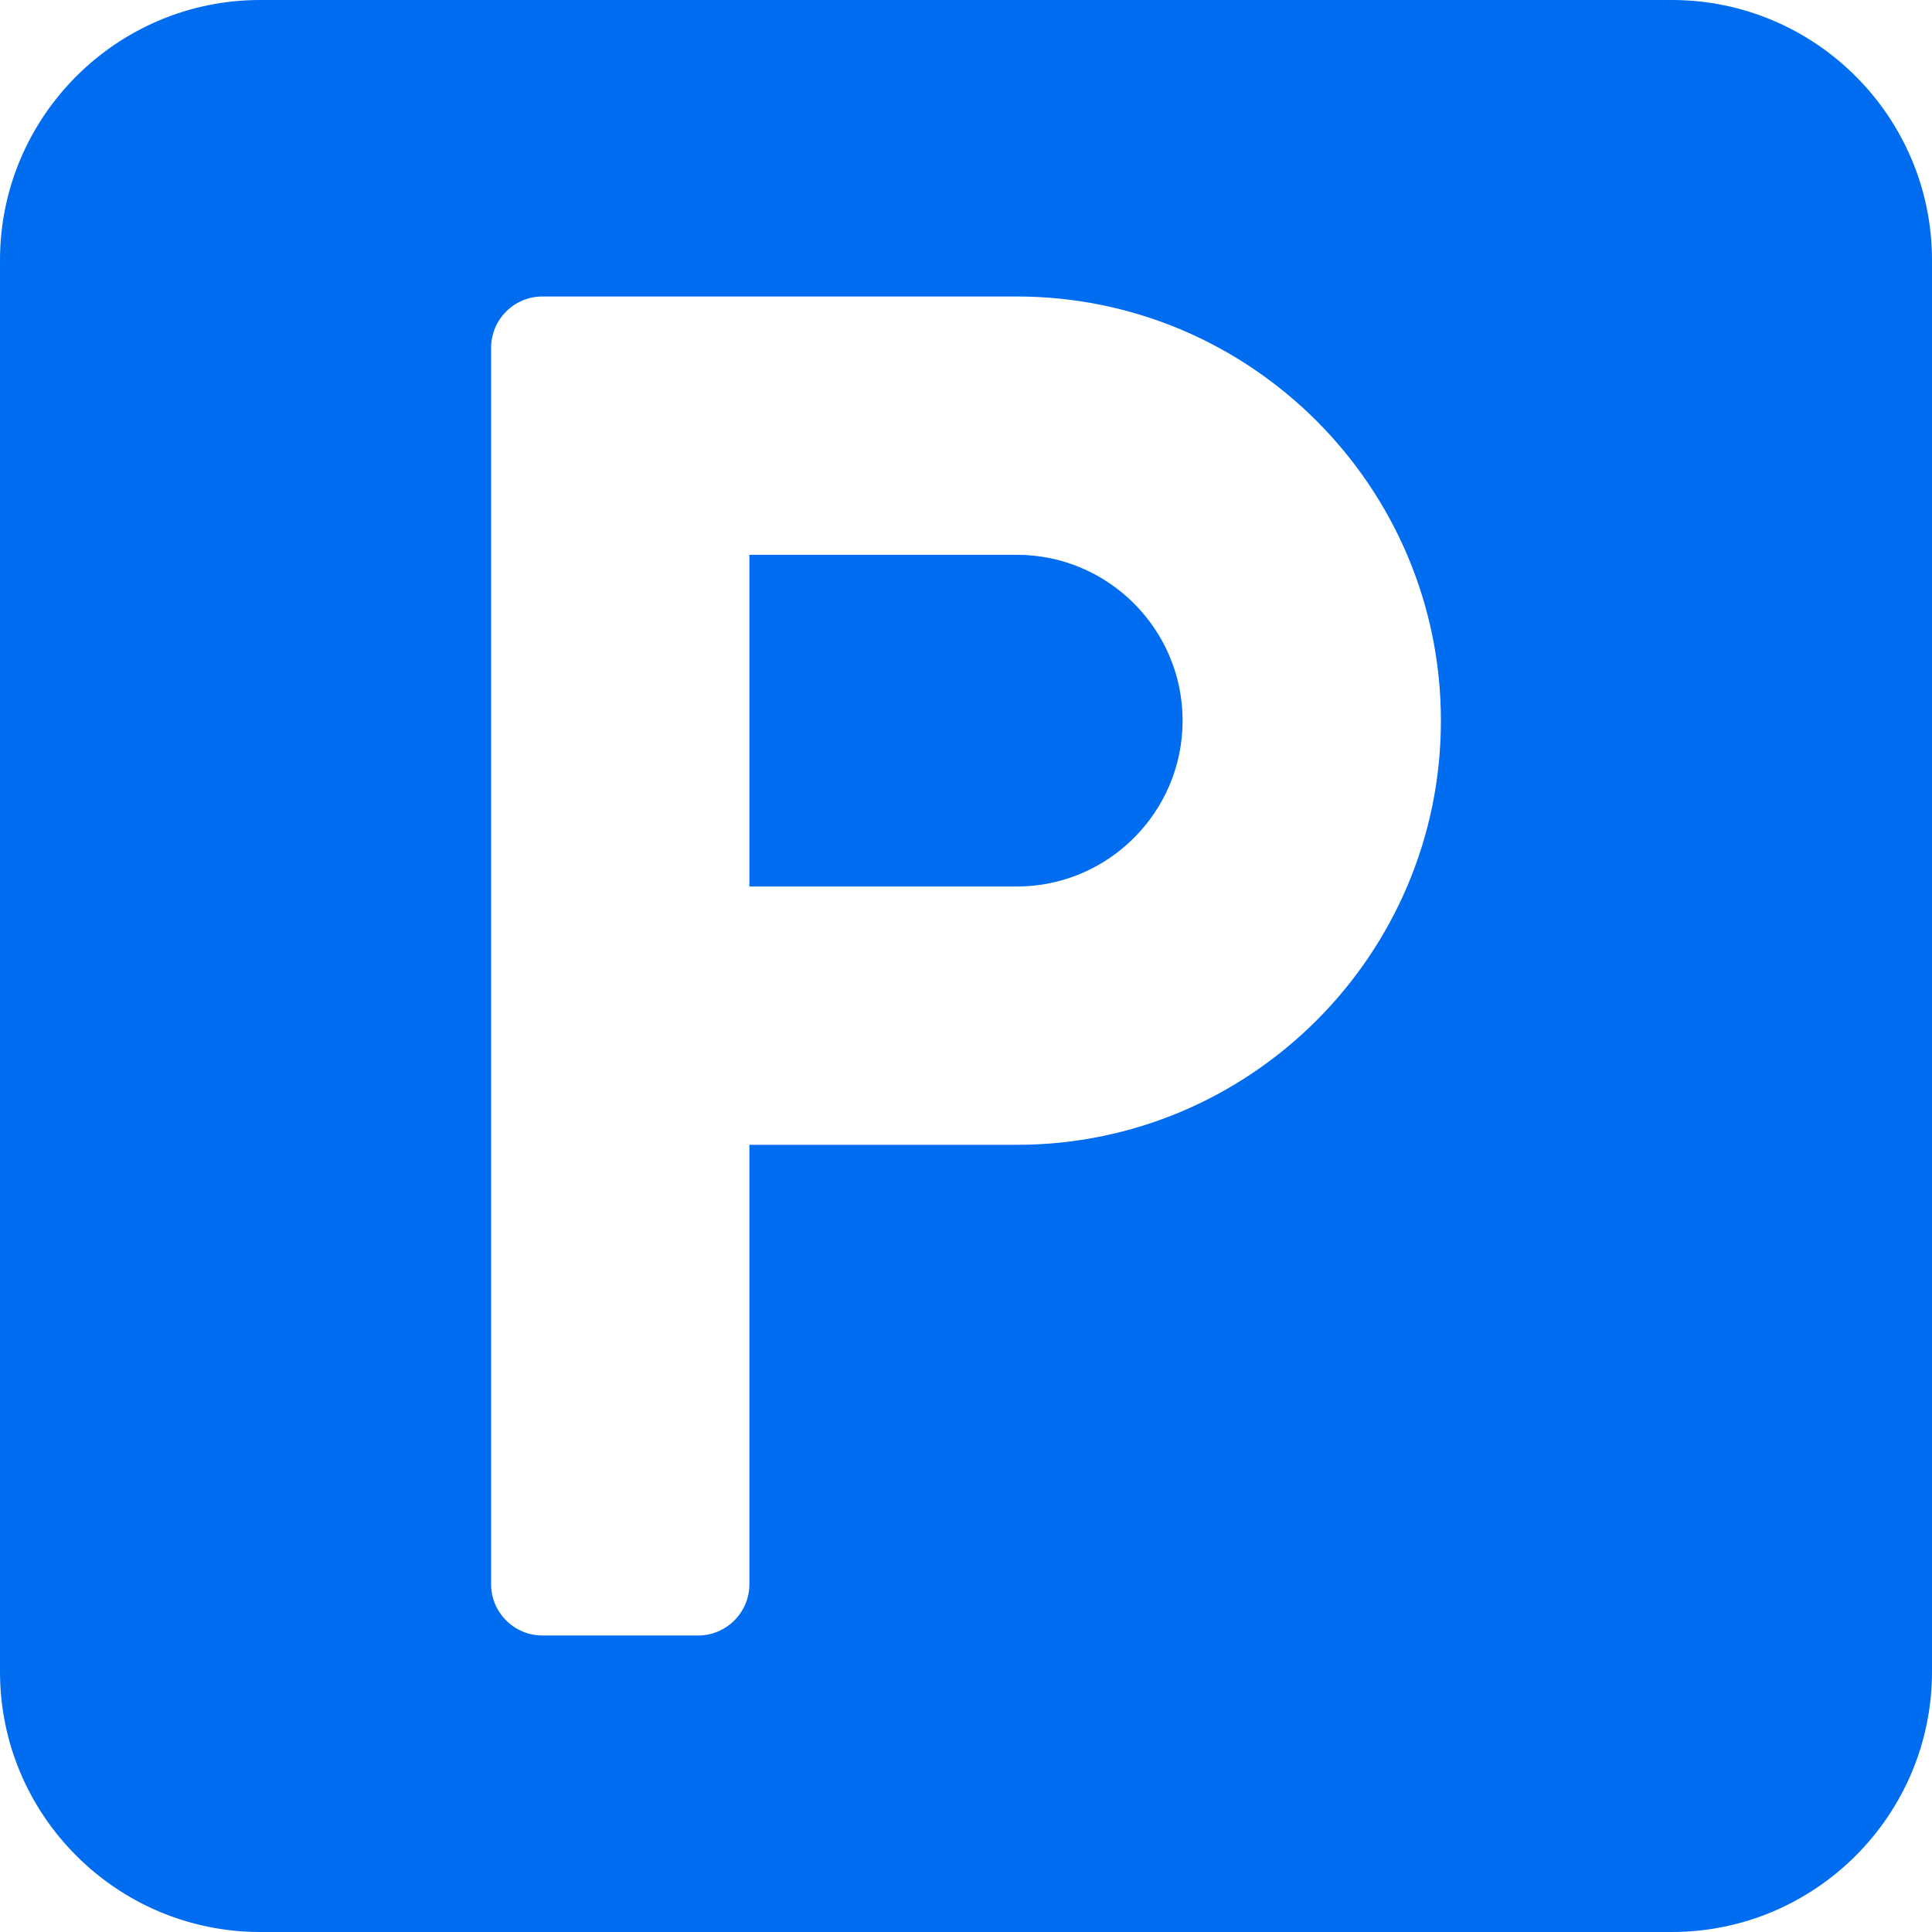 <?xml version="1.0" encoding="iso-8859-1"?>
<!-- Generator: Adobe Illustrator 18.1.1, SVG Export Plug-In . SVG Version: 6.00 Build 0)  -->
<svg xmlns="http://www.w3.org/2000/svg" xmlns:xlink="http://www.w3.org/1999/xlink" version="1.1" id="Capa_1" x="0px" y="0px" viewBox="0 0 612 612" style="enable-background:new 0 0 612 612;" xml:space="preserve" width="512px" height="512px">
<g>
	<path d="M374.612,228.283c0,28.97-23.568,52.542-52.542,52.542h-84.683v-105.08h84.683   C351.044,175.745,374.612,199.313,374.612,228.283z M612,82.423v447.153c0,45.45-36.974,82.423-82.423,82.423H82.423   C36.974,612,0,575.026,0,529.577V82.423C0,36.977,36.974,0,82.423,0h447.153C575.026,0,612,36.977,612,82.423z M456.437,228.283   c0-74.088-60.278-134.366-134.366-134.366H171.844c-8.99,0-16.281,7.291-16.281,16.281v391.6c0,8.99,7.291,16.281,16.281,16.281   h49.263c8.99,0,16.281-7.291,16.281-16.281V362.646h84.683C396.158,362.649,456.437,302.371,456.437,228.283z" fill="#006DF0"/>
</g>
<g>
</g>
<g>
</g>
<g>
</g>
<g>
</g>
<g>
</g>
<g>
</g>
<g>
</g>
<g>
</g>
<g>
</g>
<g>
</g>
<g>
</g>
<g>
</g>
<g>
</g>
<g>
</g>
<g>
</g>
</svg>
